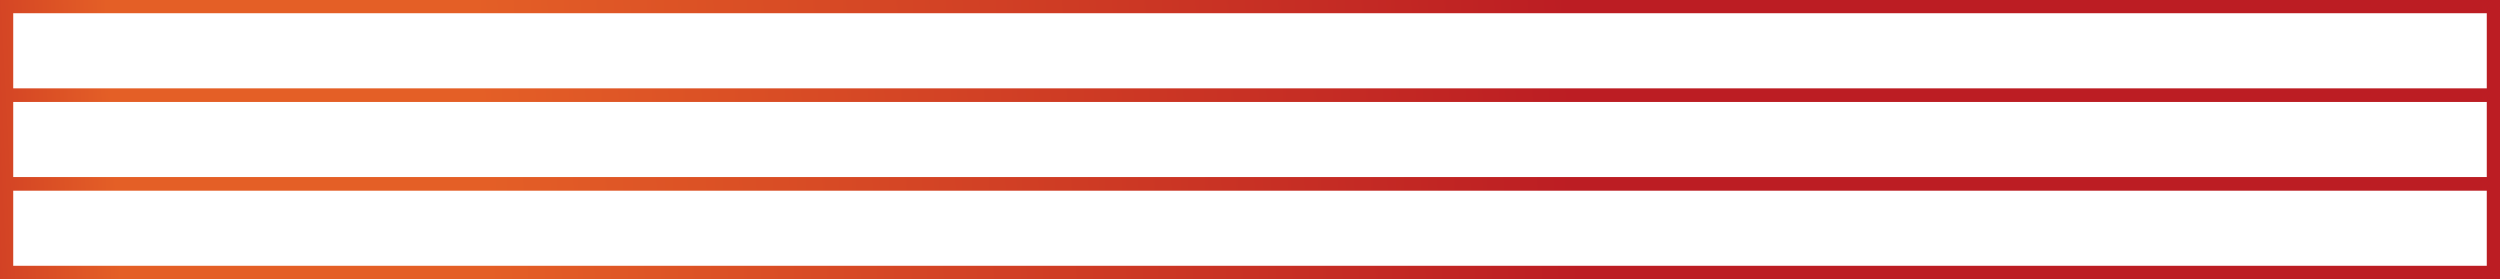 <svg xmlns="http://www.w3.org/2000/svg" preserveAspectRatio="none" xmlns:xlink="http://www.w3.org/1999/xlink" viewBox="0 0 567 63.28"><defs><style>.cls-1{fill:url(#linear-gradient);}.cls-2{fill:url(#linear-gradient-2);}.cls-3{fill:url(#linear-gradient-3);}</style><linearGradient id="linear-gradient" x1="-1483.33" y1="103.86" x2="583.57" y2="-4.13" gradientUnits="userSpaceOnUse"><stop offset="0" stop-color="#d3dee0"/><stop offset="0.08" stop-color="#b7e2ee"/><stop offset="0.19" stop-color="#6f9bd3"/><stop offset="0.21" stop-color="#72a0d4"/><stop offset="0.23" stop-color="#79add6"/><stop offset="0.25" stop-color="#85c3d9"/><stop offset="0.27" stop-color="#8ed3db"/><stop offset="0.34" stop-color="#8ed3db"/><stop offset="0.38" stop-color="#8ac4cf"/><stop offset="0.45" stop-color="#7f9daf"/><stop offset="0.54" stop-color="#6c5d7c"/><stop offset="0.64" stop-color="#57123f"/><stop offset="0.7" stop-color="#bc1d23"/><stop offset="0.73" stop-color="#e45f26"/><stop offset="0.77" stop-color="#e45f26"/><stop offset="0.89" stop-color="#bc1d23"/></linearGradient><linearGradient id="linear-gradient-2" x1="-1482.28" y1="123.9" x2="584.62" y2="15.91" xlink:href="#linear-gradient"/><linearGradient id="linear-gradient-3" x1="-1481.23" y1="143.94" x2="585.66" y2="35.95" xlink:href="#linear-gradient"/></defs><title>Asset 4</title><g id="Layer_2" data-name="Layer 2"><g id="Layer_1-2" data-name="Layer 1"><path class="cls-1" d="M567,23.09H0V0H567Zm-564-3H564V3H3Z"/><path class="cls-2" d="M567,43.19H0V20.09H567Zm-564-3H564V23.09H3Z"/><path class="cls-3" d="M567,63.28H0V40.19H567Zm-564-3H564V43.19H3Z"/></g></g></svg>